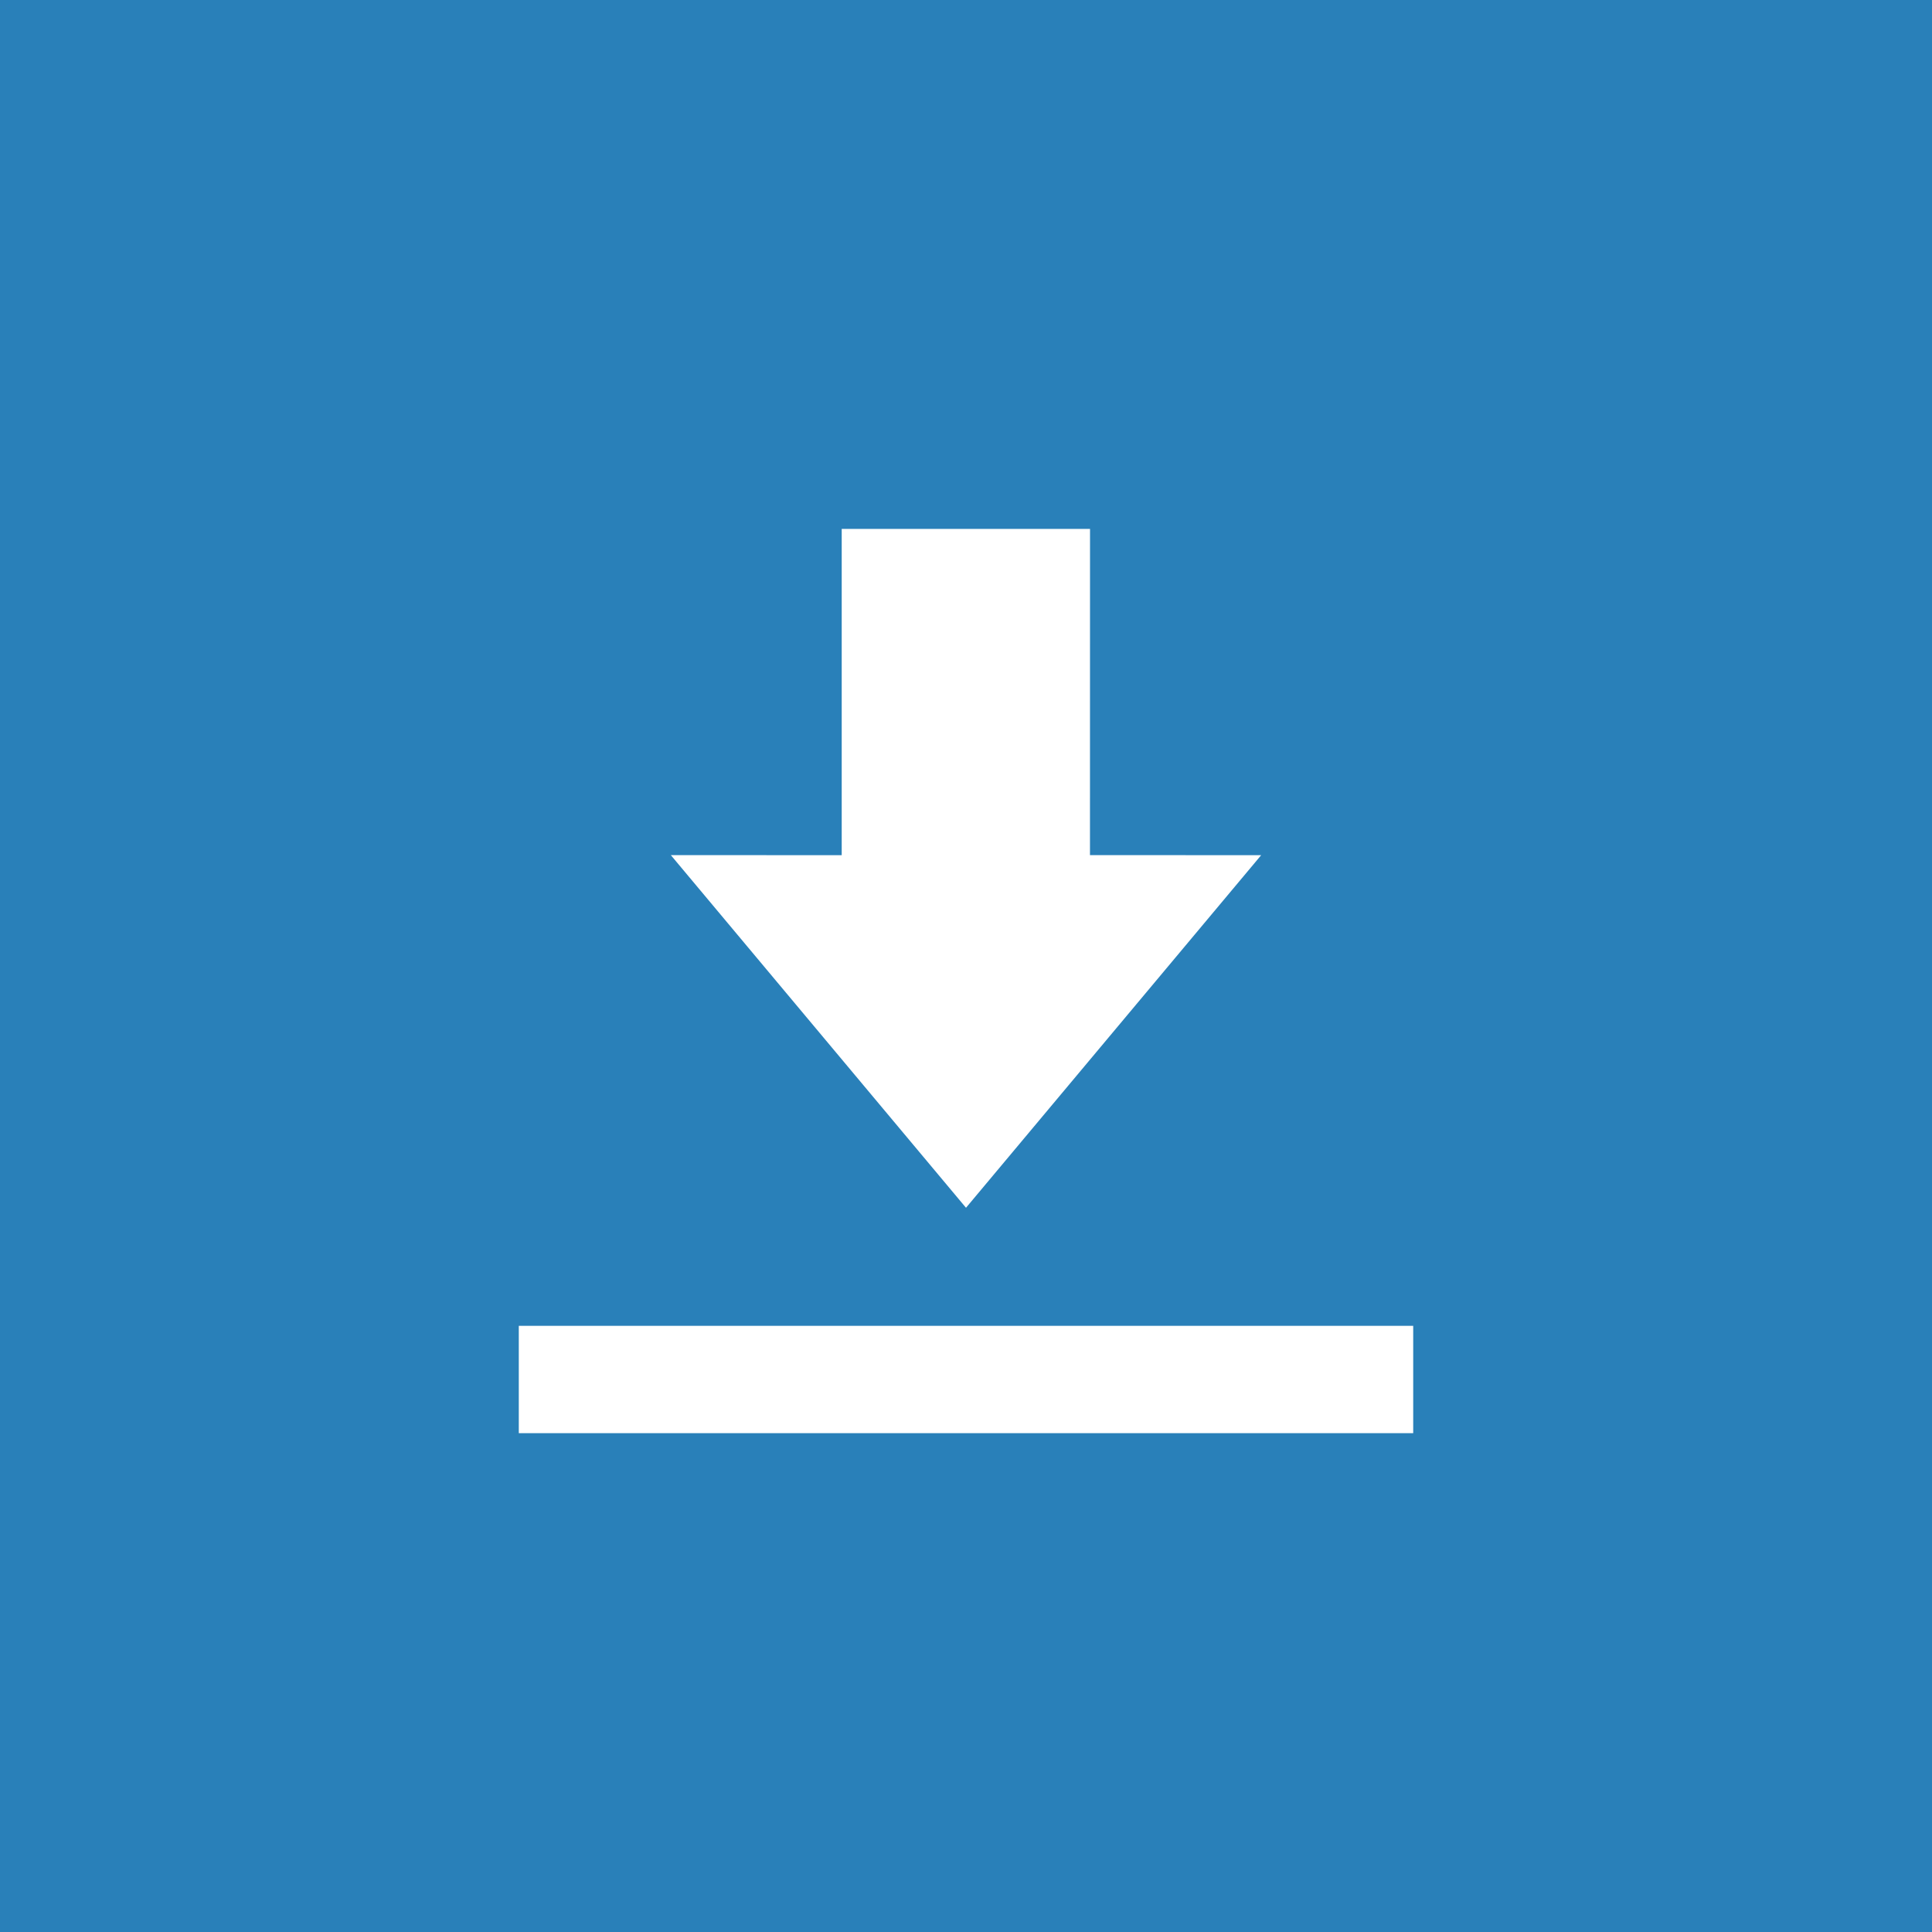 <svg xmlns="http://www.w3.org/2000/svg" xmlns:xlink="http://www.w3.org/1999/xlink" width="36" height="36" version="1.1" viewBox="0 0 36 36"><title>download-button</title><desc>Created with Sketch.</desc><g id="🔍-Search-page-Futures-Copy" fill="none" fill-rule="evenodd" stroke="none" stroke-width="1"><g id="download-button"><rect id="Rectangle" width="36" height="36" x="0" y="0" fill="#2980B9" fill-rule="nonzero"/><g id="download-icon" transform="translate(8, 5.455)"><g id="Down" fill="#FFF"><polygon points="15.5 10.48 12.31 10.479 12.311 4.4 7.684 4.4 7.684 10.48 4.5 10.479 10 17.05"/></g><path id="Line-6" fill-rule="nonzero" stroke="#FFF" stroke-width="2" d="M1.667,20.25 L18.333,20.25"/></g></g></g></svg>